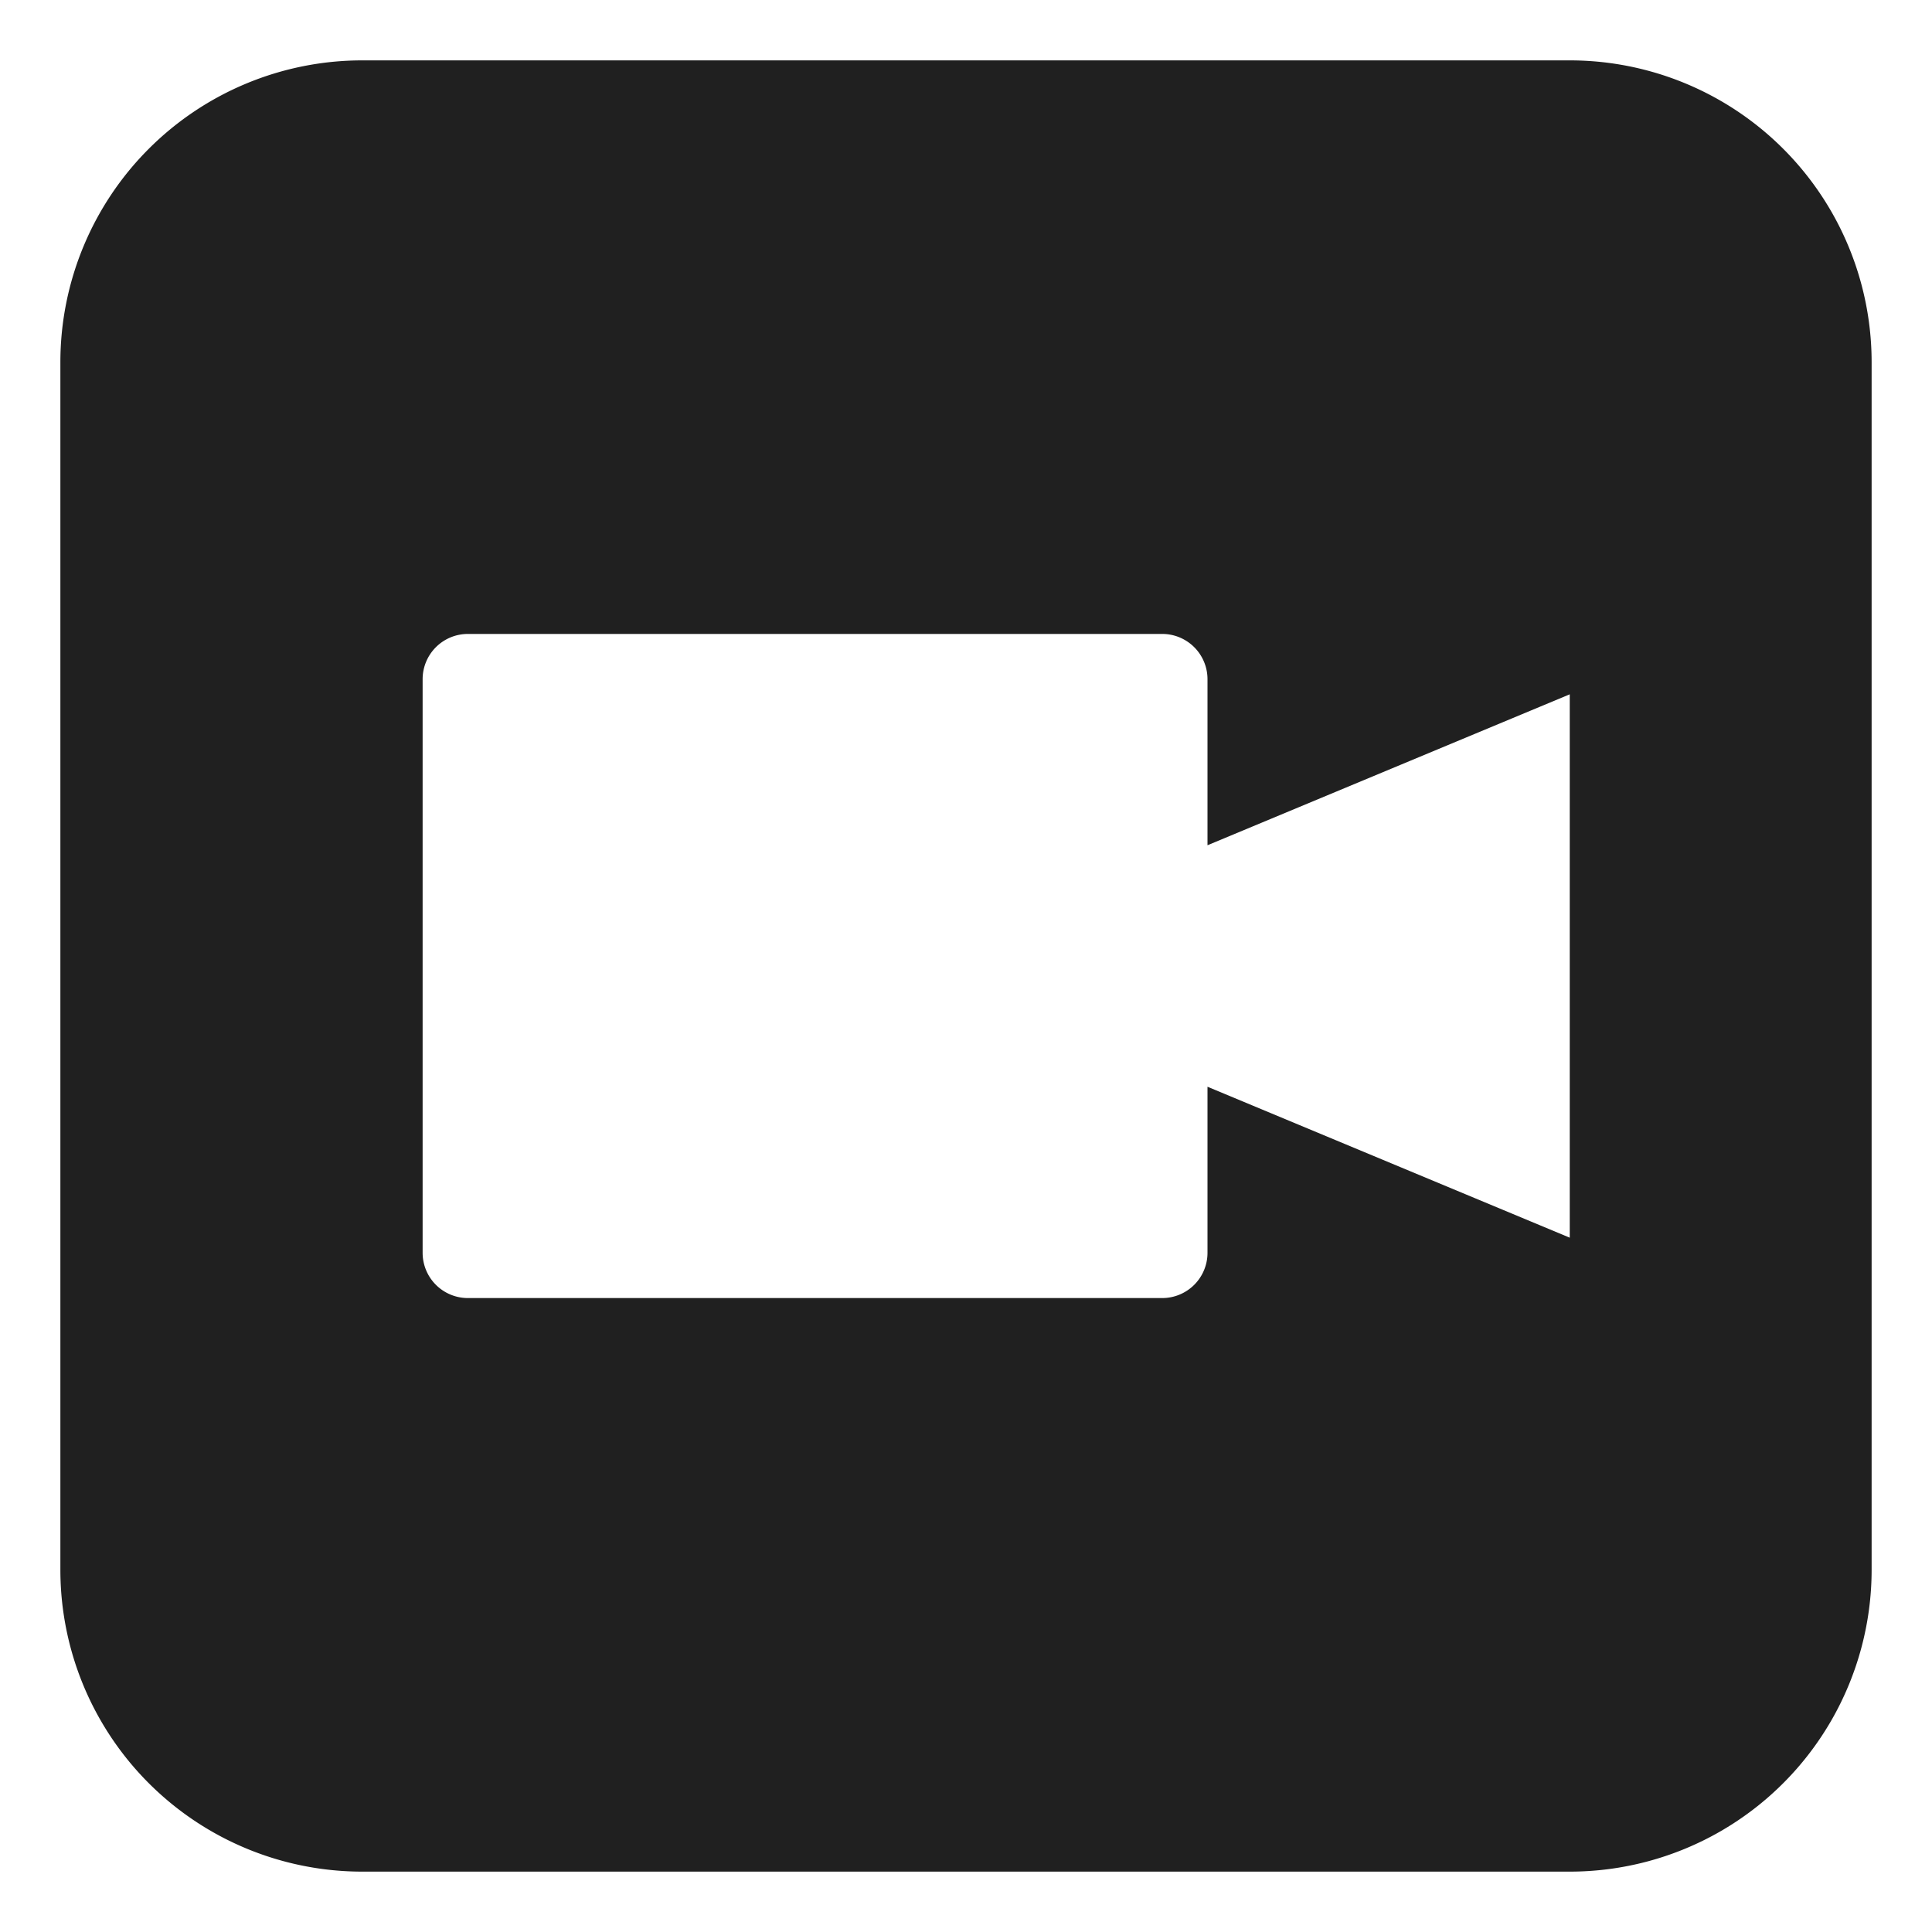 <svg xmlns="http://www.w3.org/2000/svg" viewBox="0 0 64 64" aria-labelledby="title" aria-describedby="desc"><path data-name="layer1" d="M52 2H12A10 10 0 0 0 2 12v40a10 10 0 0 0 10 10h40a10 10 0 0 0 10-10V12A10 10 0 0 0 52 2zm0 39l-12-5v5.5a1.5 1.5 0 0 1-1.5 1.5h-23a1.5 1.5 0 0 1-1.5-1.5v-19a1.5 1.5 0 0 1 1.5-1.5h23a1.5 1.5 0 0 1 1.5 1.5V28l12-5z" fill="#202020"/></svg>